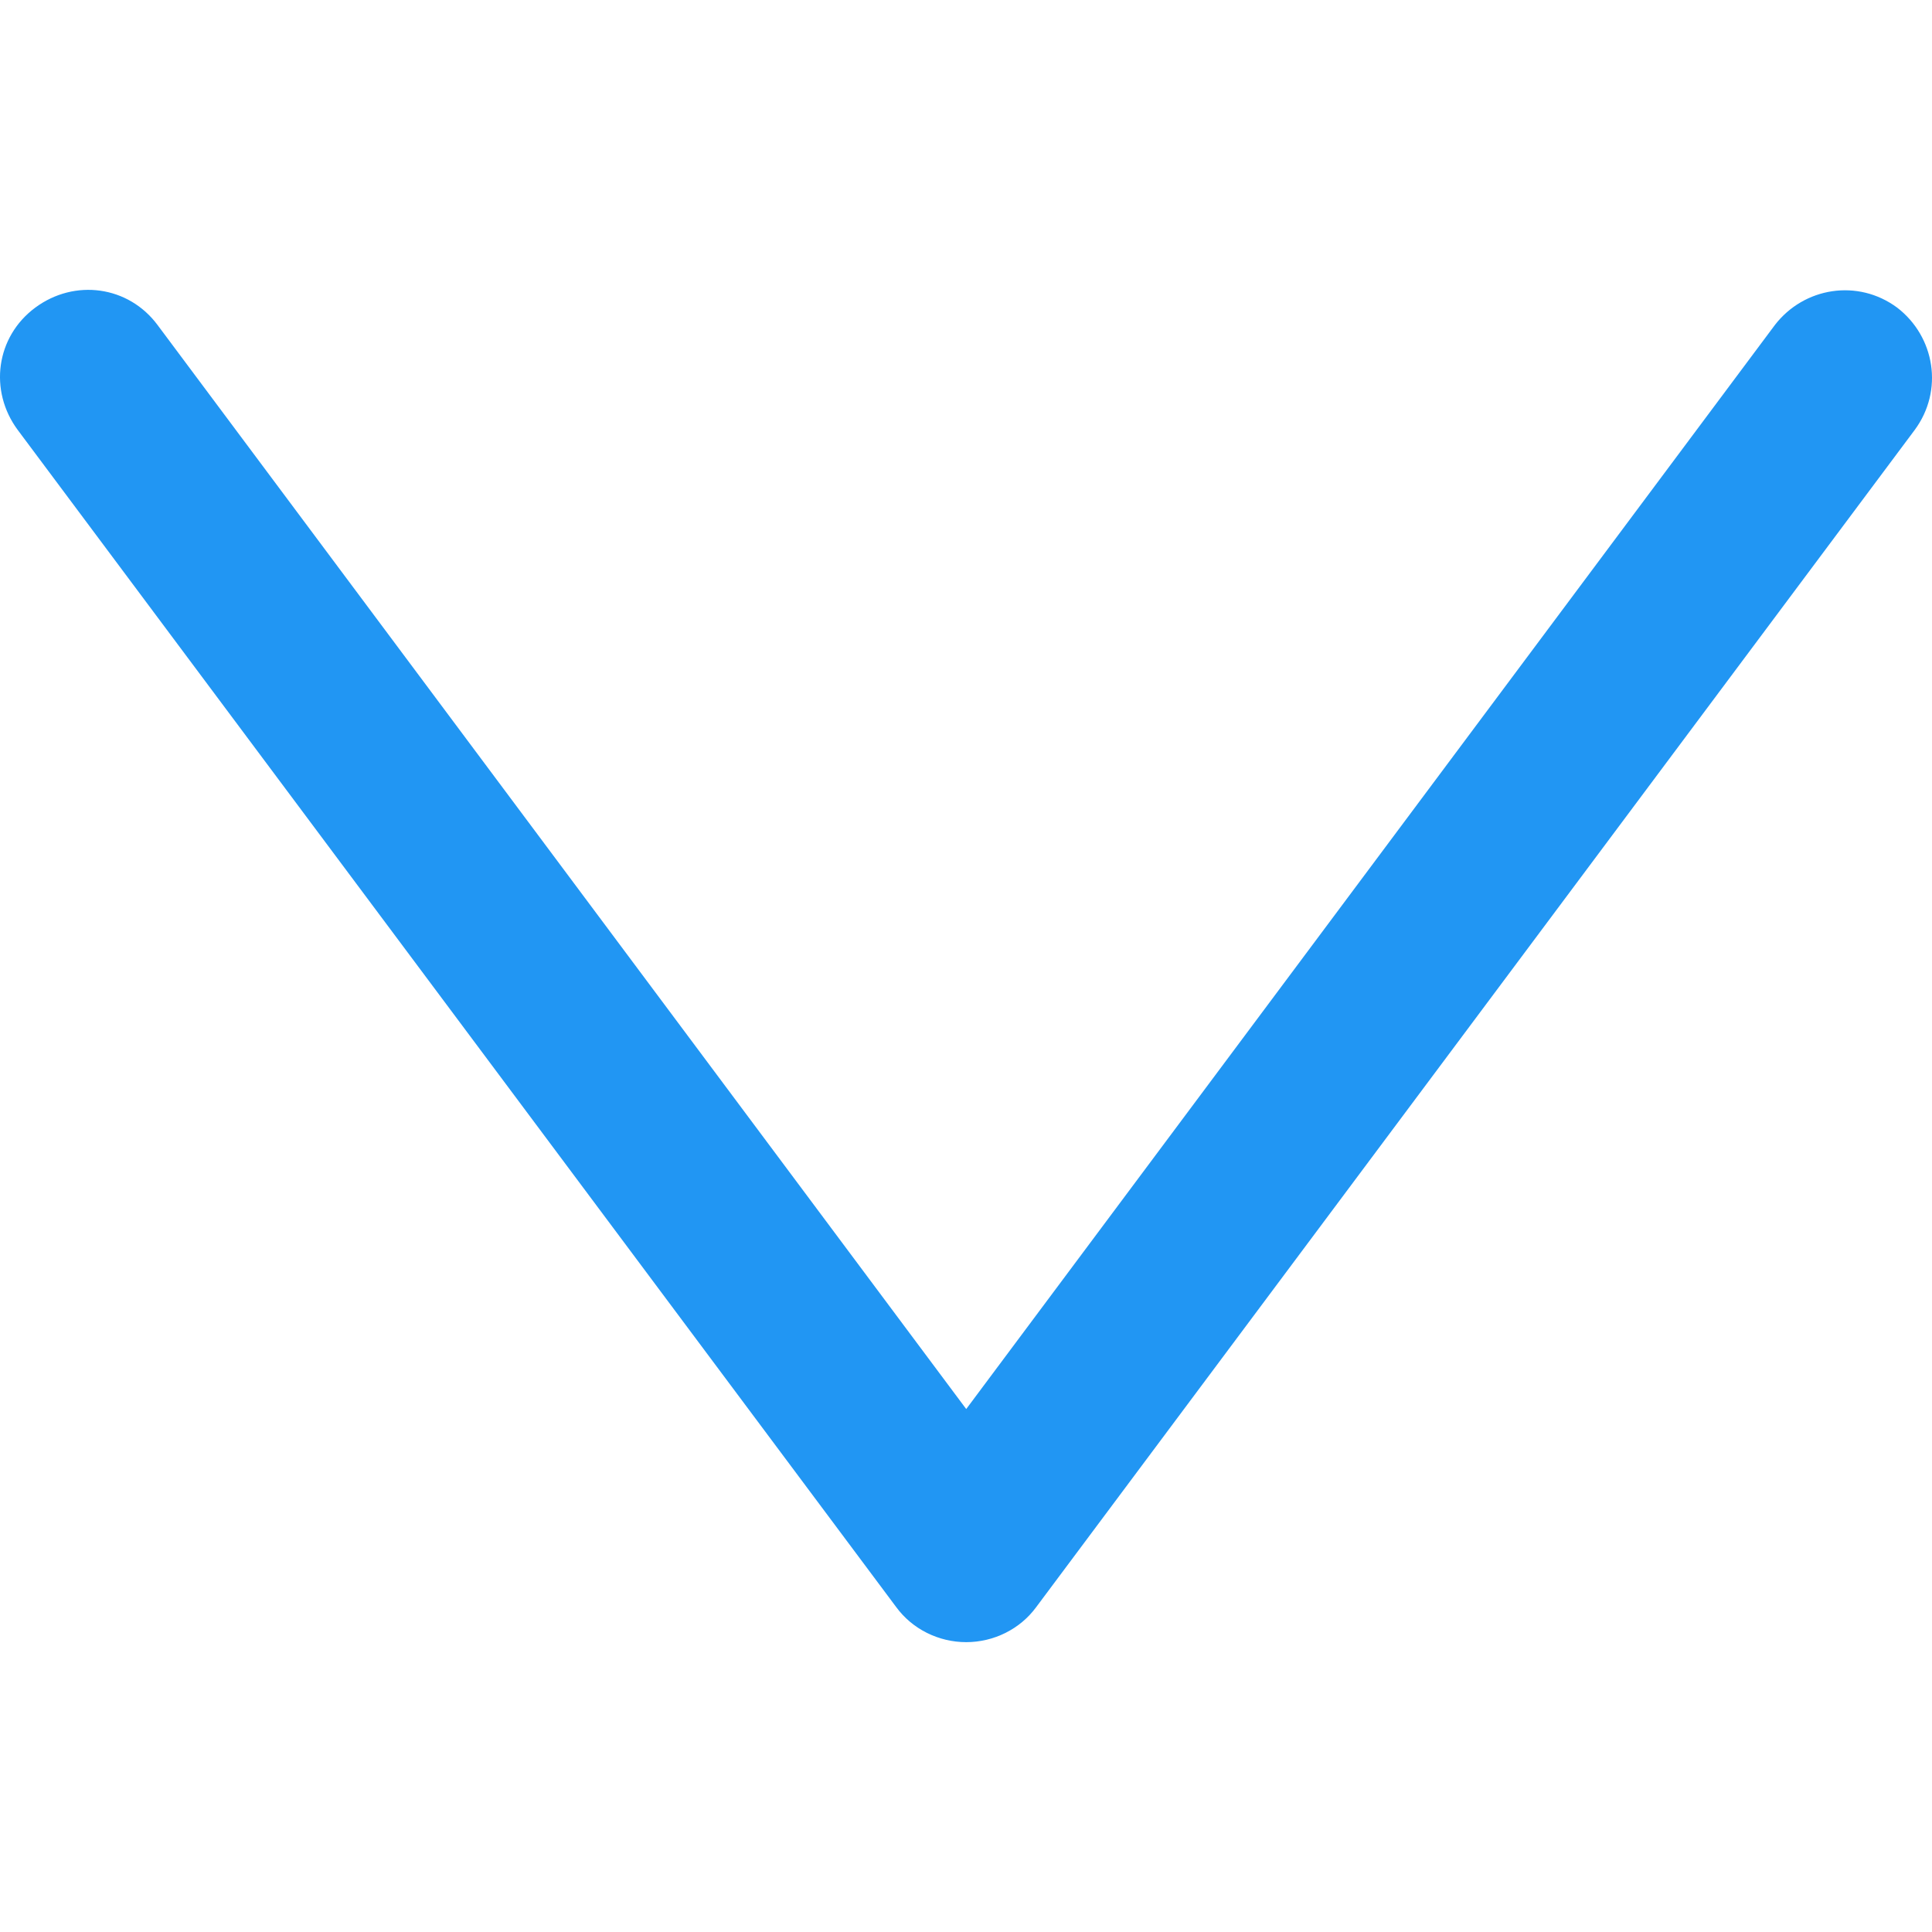 <?xml version="1.0" encoding="iso-8859-1"?>
<!-- Generator: Adobe Illustrator 18.1.1, SVG Export Plug-In . SVG Version: 6.00 Build 0)  -->
<svg version="1.1" id="Capa_1" xmlns="http://www.w3.org/2000/svg" xmlns:xlink="http://www.w3.org/1999/xlink" x="0px" y="0px"
	 viewBox="0 0 375.729 375.729" style="enable-background:new 0 0 375.729 375.729; fill: #2196f3;" xml:space="preserve">
<g>
	<g>
		<path d="M174.306,312.56c3.117,4.25,8.217,6.8,13.6,6.8c5.383,0,10.483-2.55,13.6-6.8l170.85-228.933
			c5.667-7.65,3.967-18.133-3.4-23.8c-7.65-5.667-18.133-3.967-23.8,3.4l-157.25,210.8l-157.25-210.8
			c-5.667-7.65-16.15-9.067-23.8-3.4c-7.65,5.667-9.067,16.15-3.4,23.8L174.306,312.56z"/>
	</g>
</g>
<g>
</g>
<g>
</g>
<g>
</g>
<g>
</g>
<g>
</g>
<g>
</g>
<g>
</g>
<g>
</g>
<g>
</g>
<g>
</g>
<g>
</g>
<g>
</g>
<g>
</g>
<g>
</g>
<g>
</g>
</svg>

